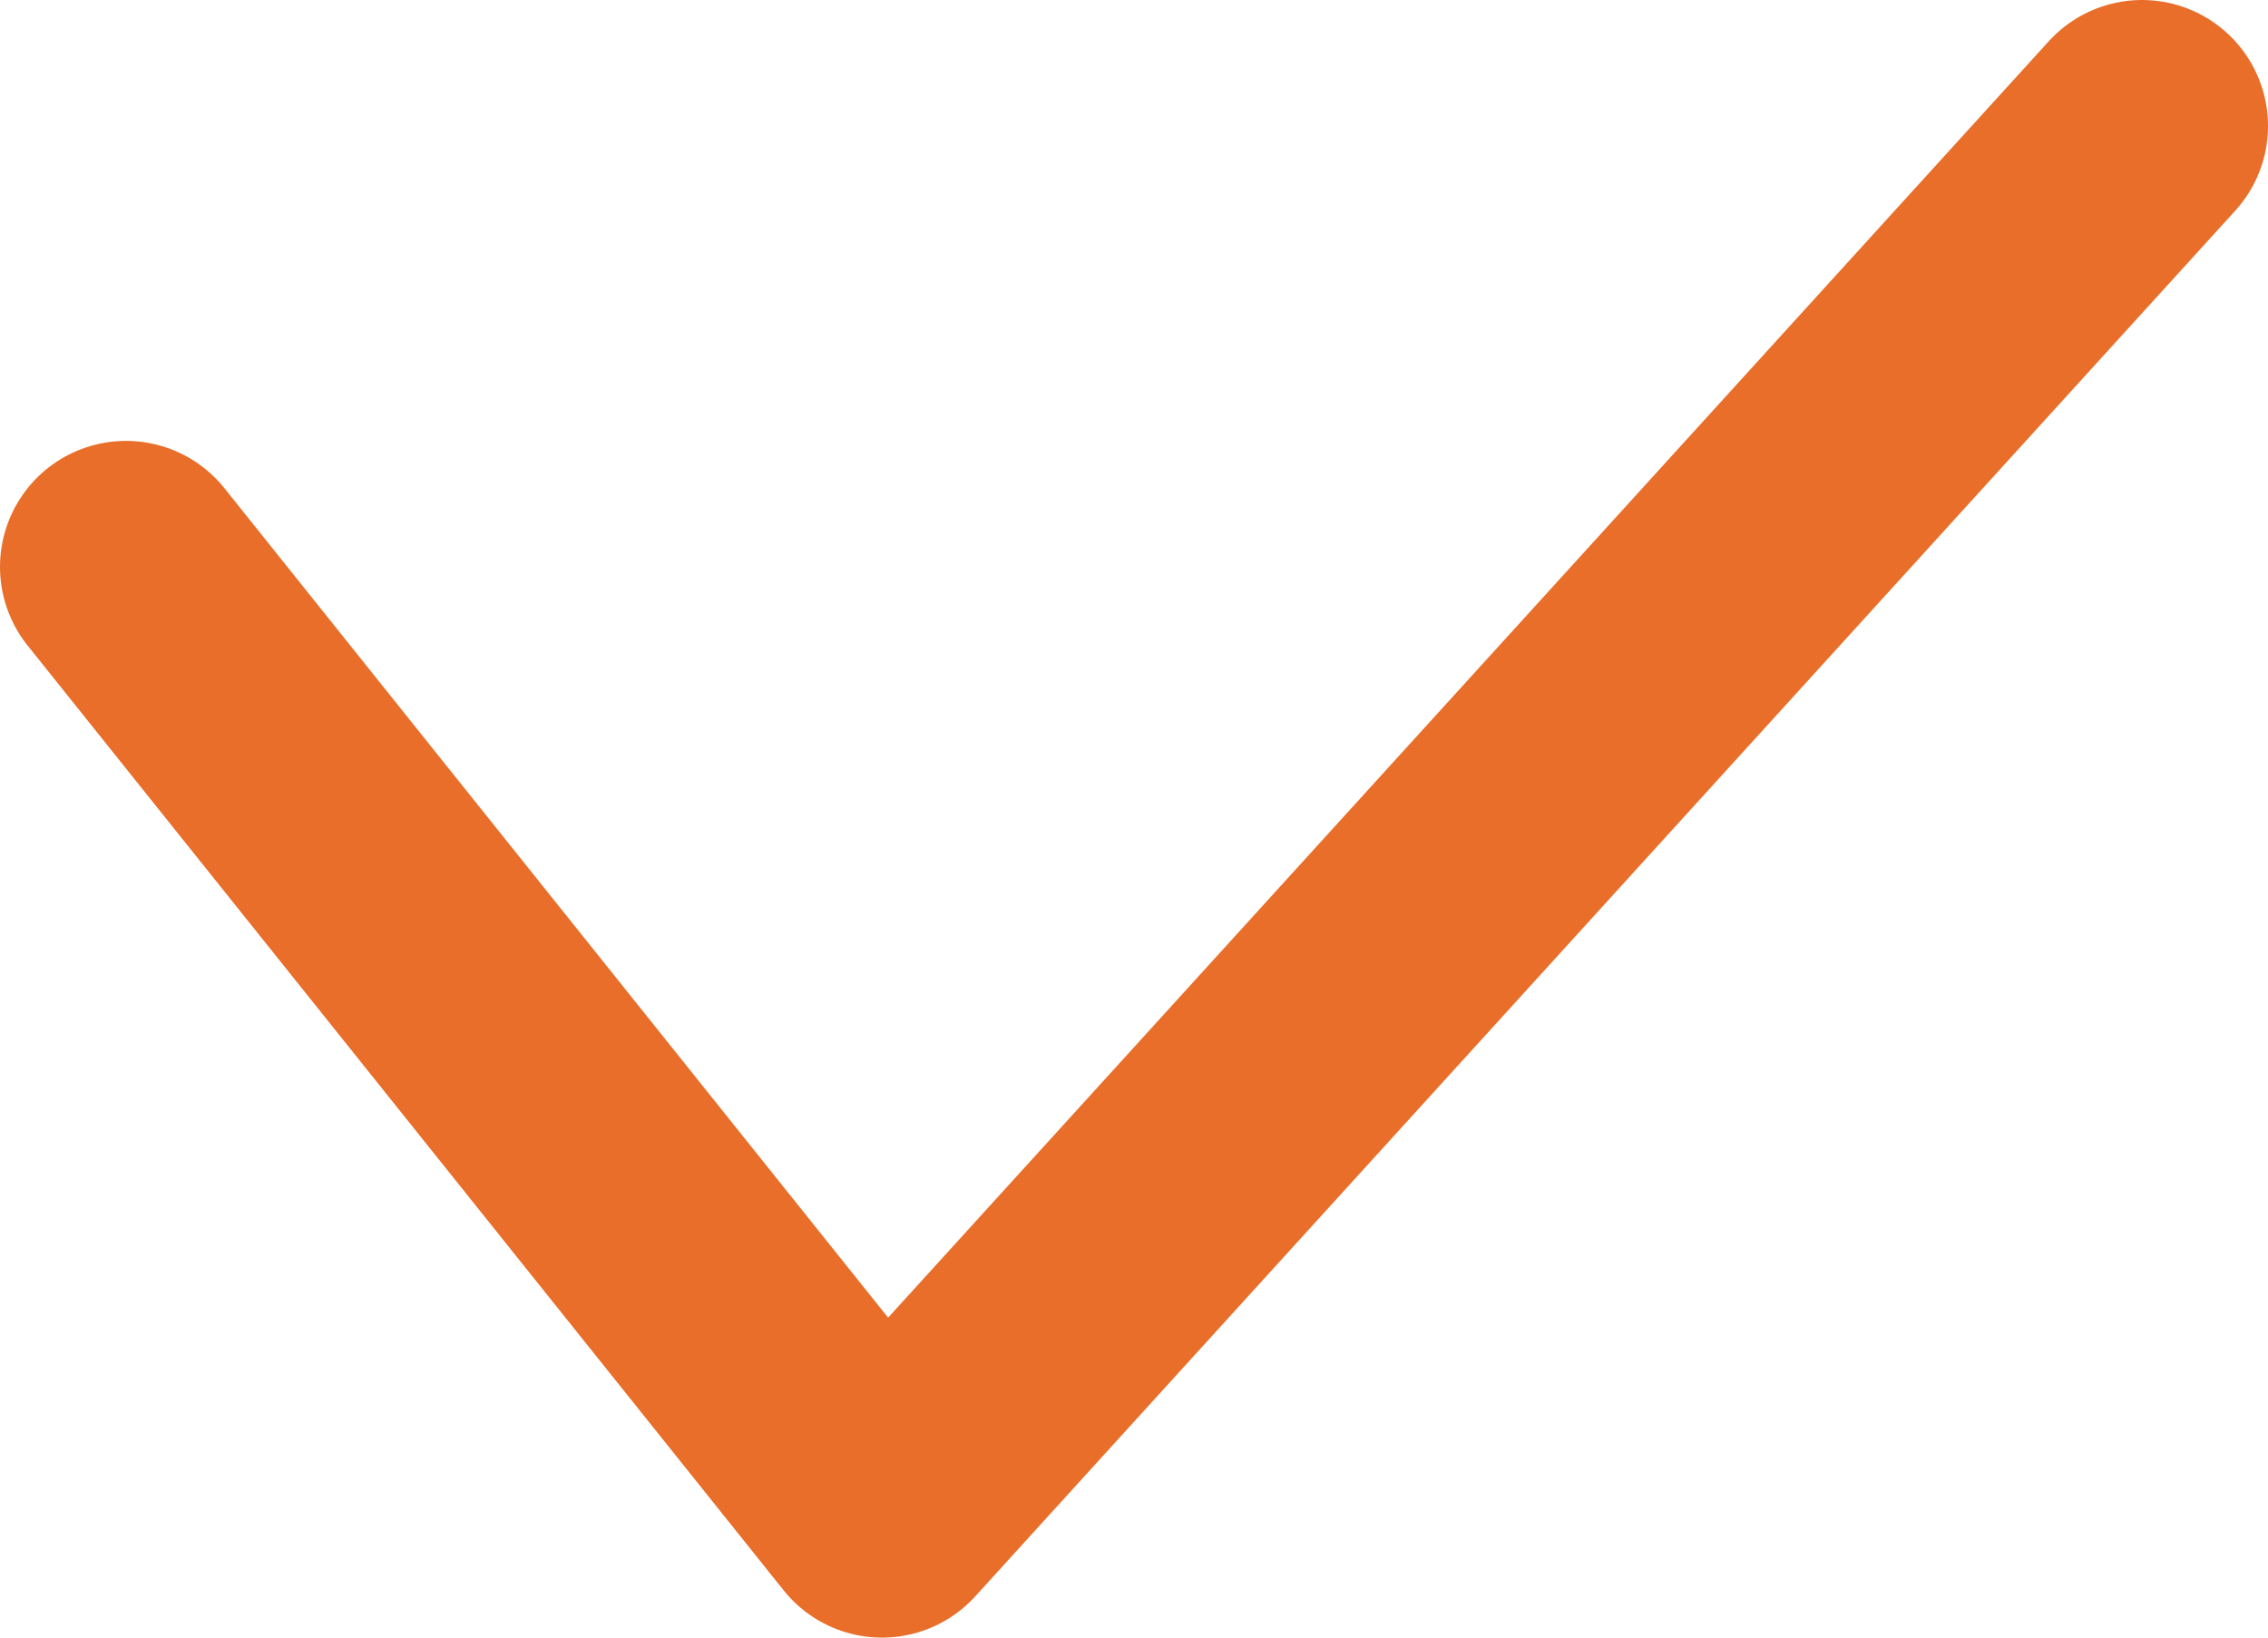 <svg width="18" height="13" viewBox="0 0 18 13" fill="none" xmlns="http://www.w3.org/2000/svg">
<path d="M1 4.5L7 12L17 1" stroke="#E86E2A" stroke-width="2" stroke-linecap="round" stroke-linejoin="round"/>
</svg>
